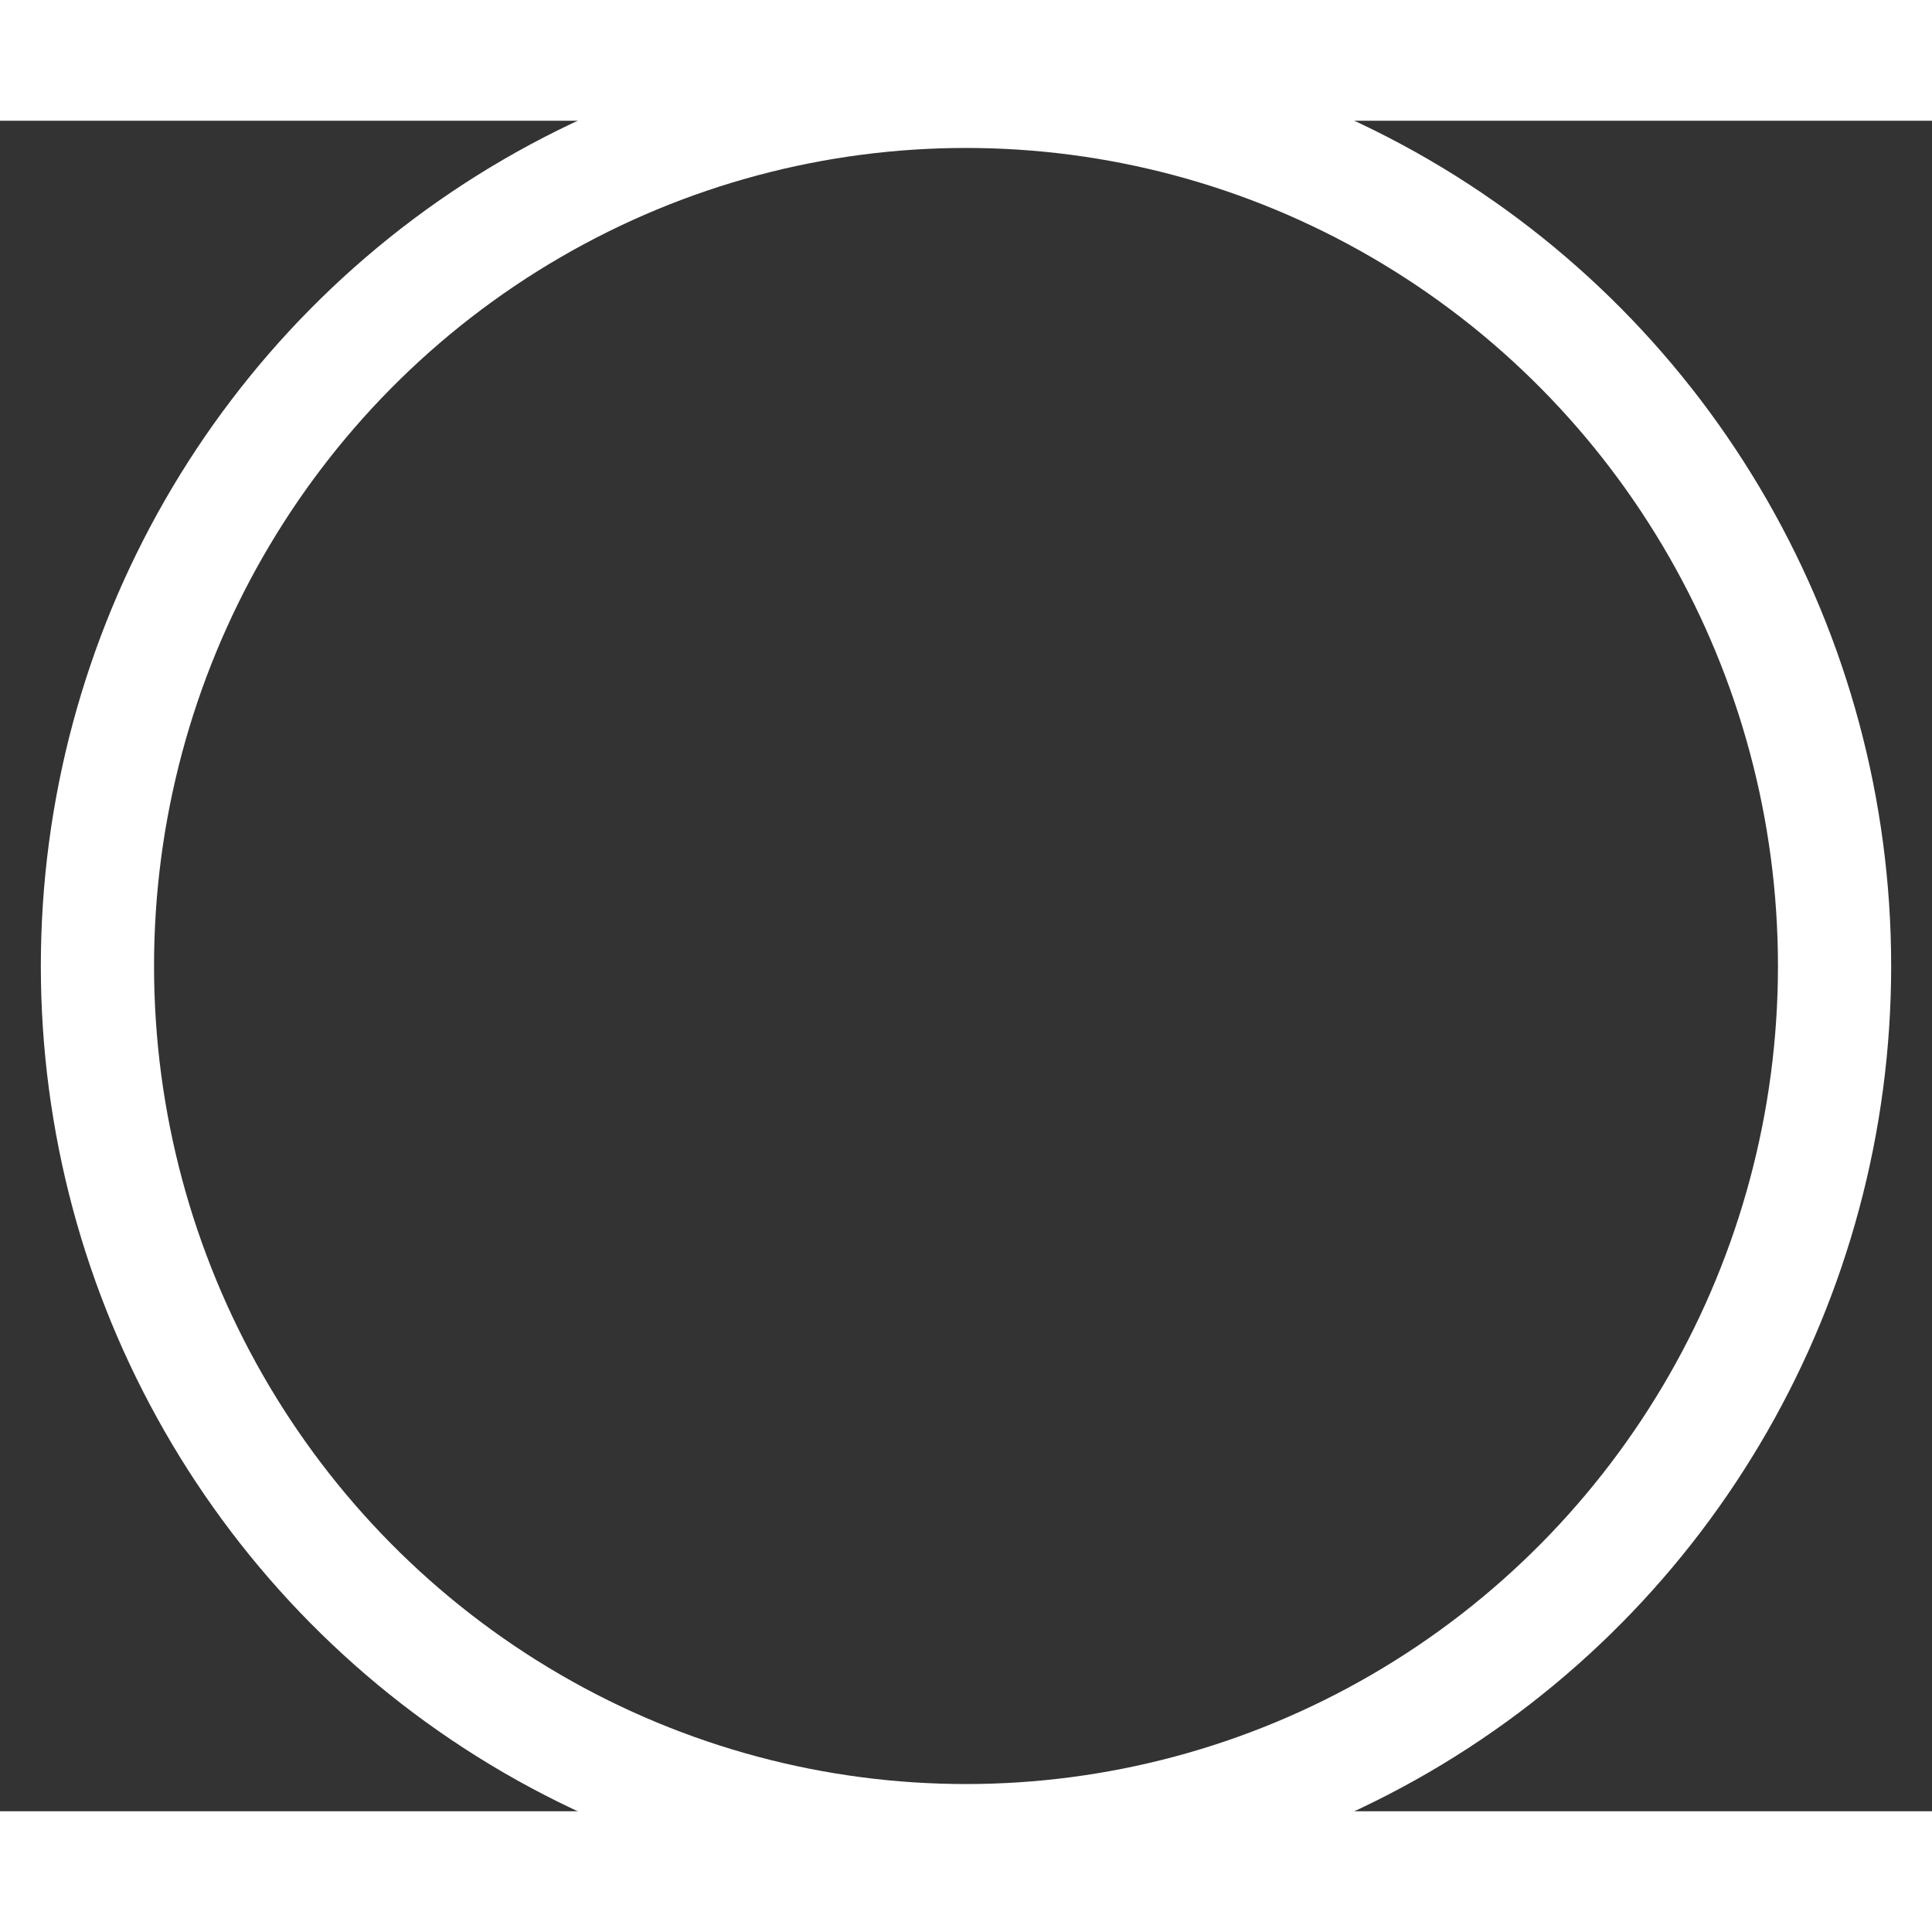 <?xml version="1.0" encoding="UTF-8" standalone="no"?>
<svg
   width="512"
   height="512"
   viewBox="0 0 2048 1792"
   fill="#fff"
   version="1.1"
   id="svg4"
   xmlns="http://www.w3.org/2000/svg"
   xmlns:svg="http://www.w3.org/2000/svg">
  <rect x="0" y="0" width="2048" height="1792" fill="#333333" stroke="none"/>
  <defs
     id="defs8" />
  <ellipse
     style="fill:none;stroke:#ffffff;stroke-width:120;stroke-dasharray:none;stroke-opacity:1"
     id="path374"
     cx="1024"
     cy="896"
     rx="920.71"
     ry="927.164" />
</svg>
